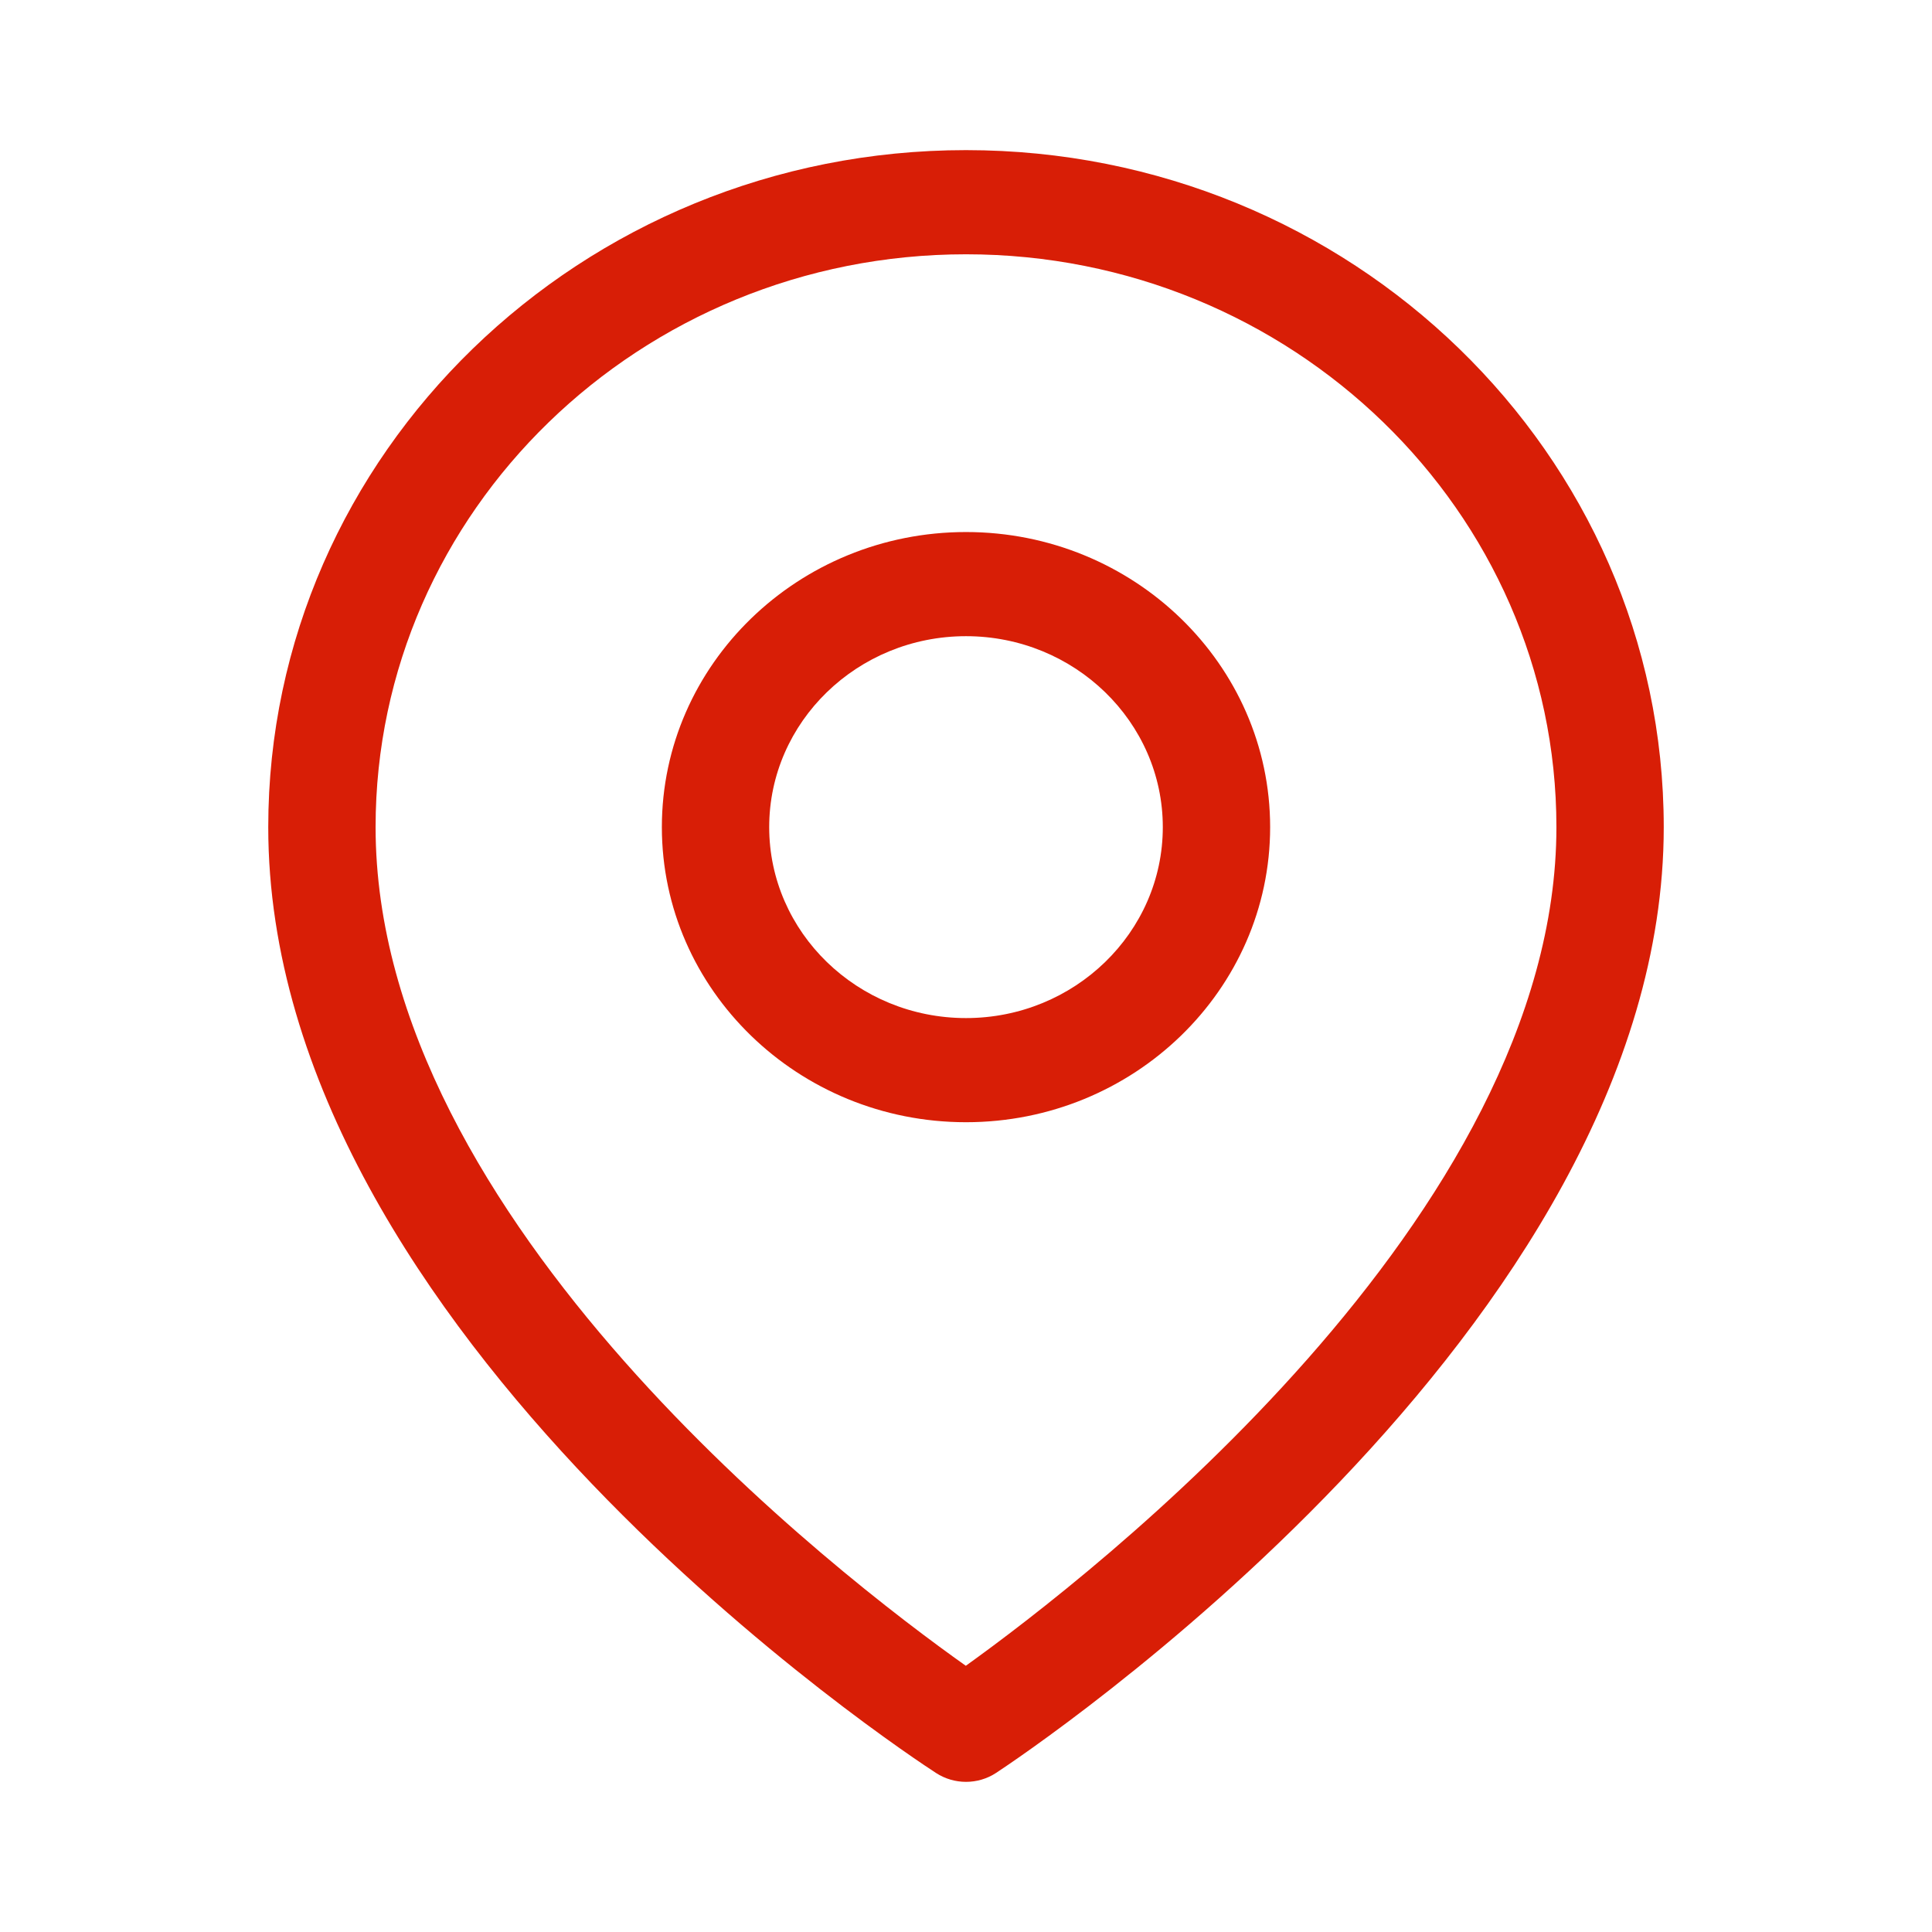 <?xml version="1.0" standalone="no"?><!DOCTYPE svg PUBLIC "-//W3C//DTD SVG 1.1//EN" "http://www.w3.org/Graphics/SVG/1.1/DTD/svg11.dtd"><svg t="1630742694839" class="icon" viewBox="0 0 1024 1024" version="1.1" xmlns="http://www.w3.org/2000/svg" p-id="4077" xmlns:xlink="http://www.w3.org/1999/xlink" width="200" height="200"><defs><style type="text/css">* { font-family: "Microsoft YaHei", iconfont, FontAwesome; }
* { text-shadow: rgb(153, 153, 153) 0.01em 0.01em 0.01em; }
</style></defs><path d="M512 594.8c-88.89 0-161.2-70.17-161.2-156.41s72.31-156.4 161.2-156.4 161.2 70.17 161.2 156.41S600.89 594.8 512 594.8z m0-257.61c-57.52 0-104.31 45.41-104.31 101.2S454.48 539.6 512 539.6s104.31-45.41 104.31-101.2S569.52 337.19 512 337.19z" p-id="4078" fill="#d81e06"></path><path d="M512 944.42c-5.5 0-11-1.55-15.79-4.64-14.46-9.36-354.03-232.18-354.03-501.39 0-197.85 165.9-358.82 369.82-358.82S881.82 240.55 881.82 438.4c0 265.88-339.43 491.79-353.88 501.28-4.81 3.16-10.37 4.74-15.94 4.74z m0-809.64c-172.55 0-312.93 136.21-312.93 303.61 0 208.75 247.05 397.88 312.83 444.51 65.7-47.13 313.03-238.37 313.03-444.51 0-167.4-140.38-303.61-312.93-303.61z" p-id="4079" fill="#d81e06"></path></svg>